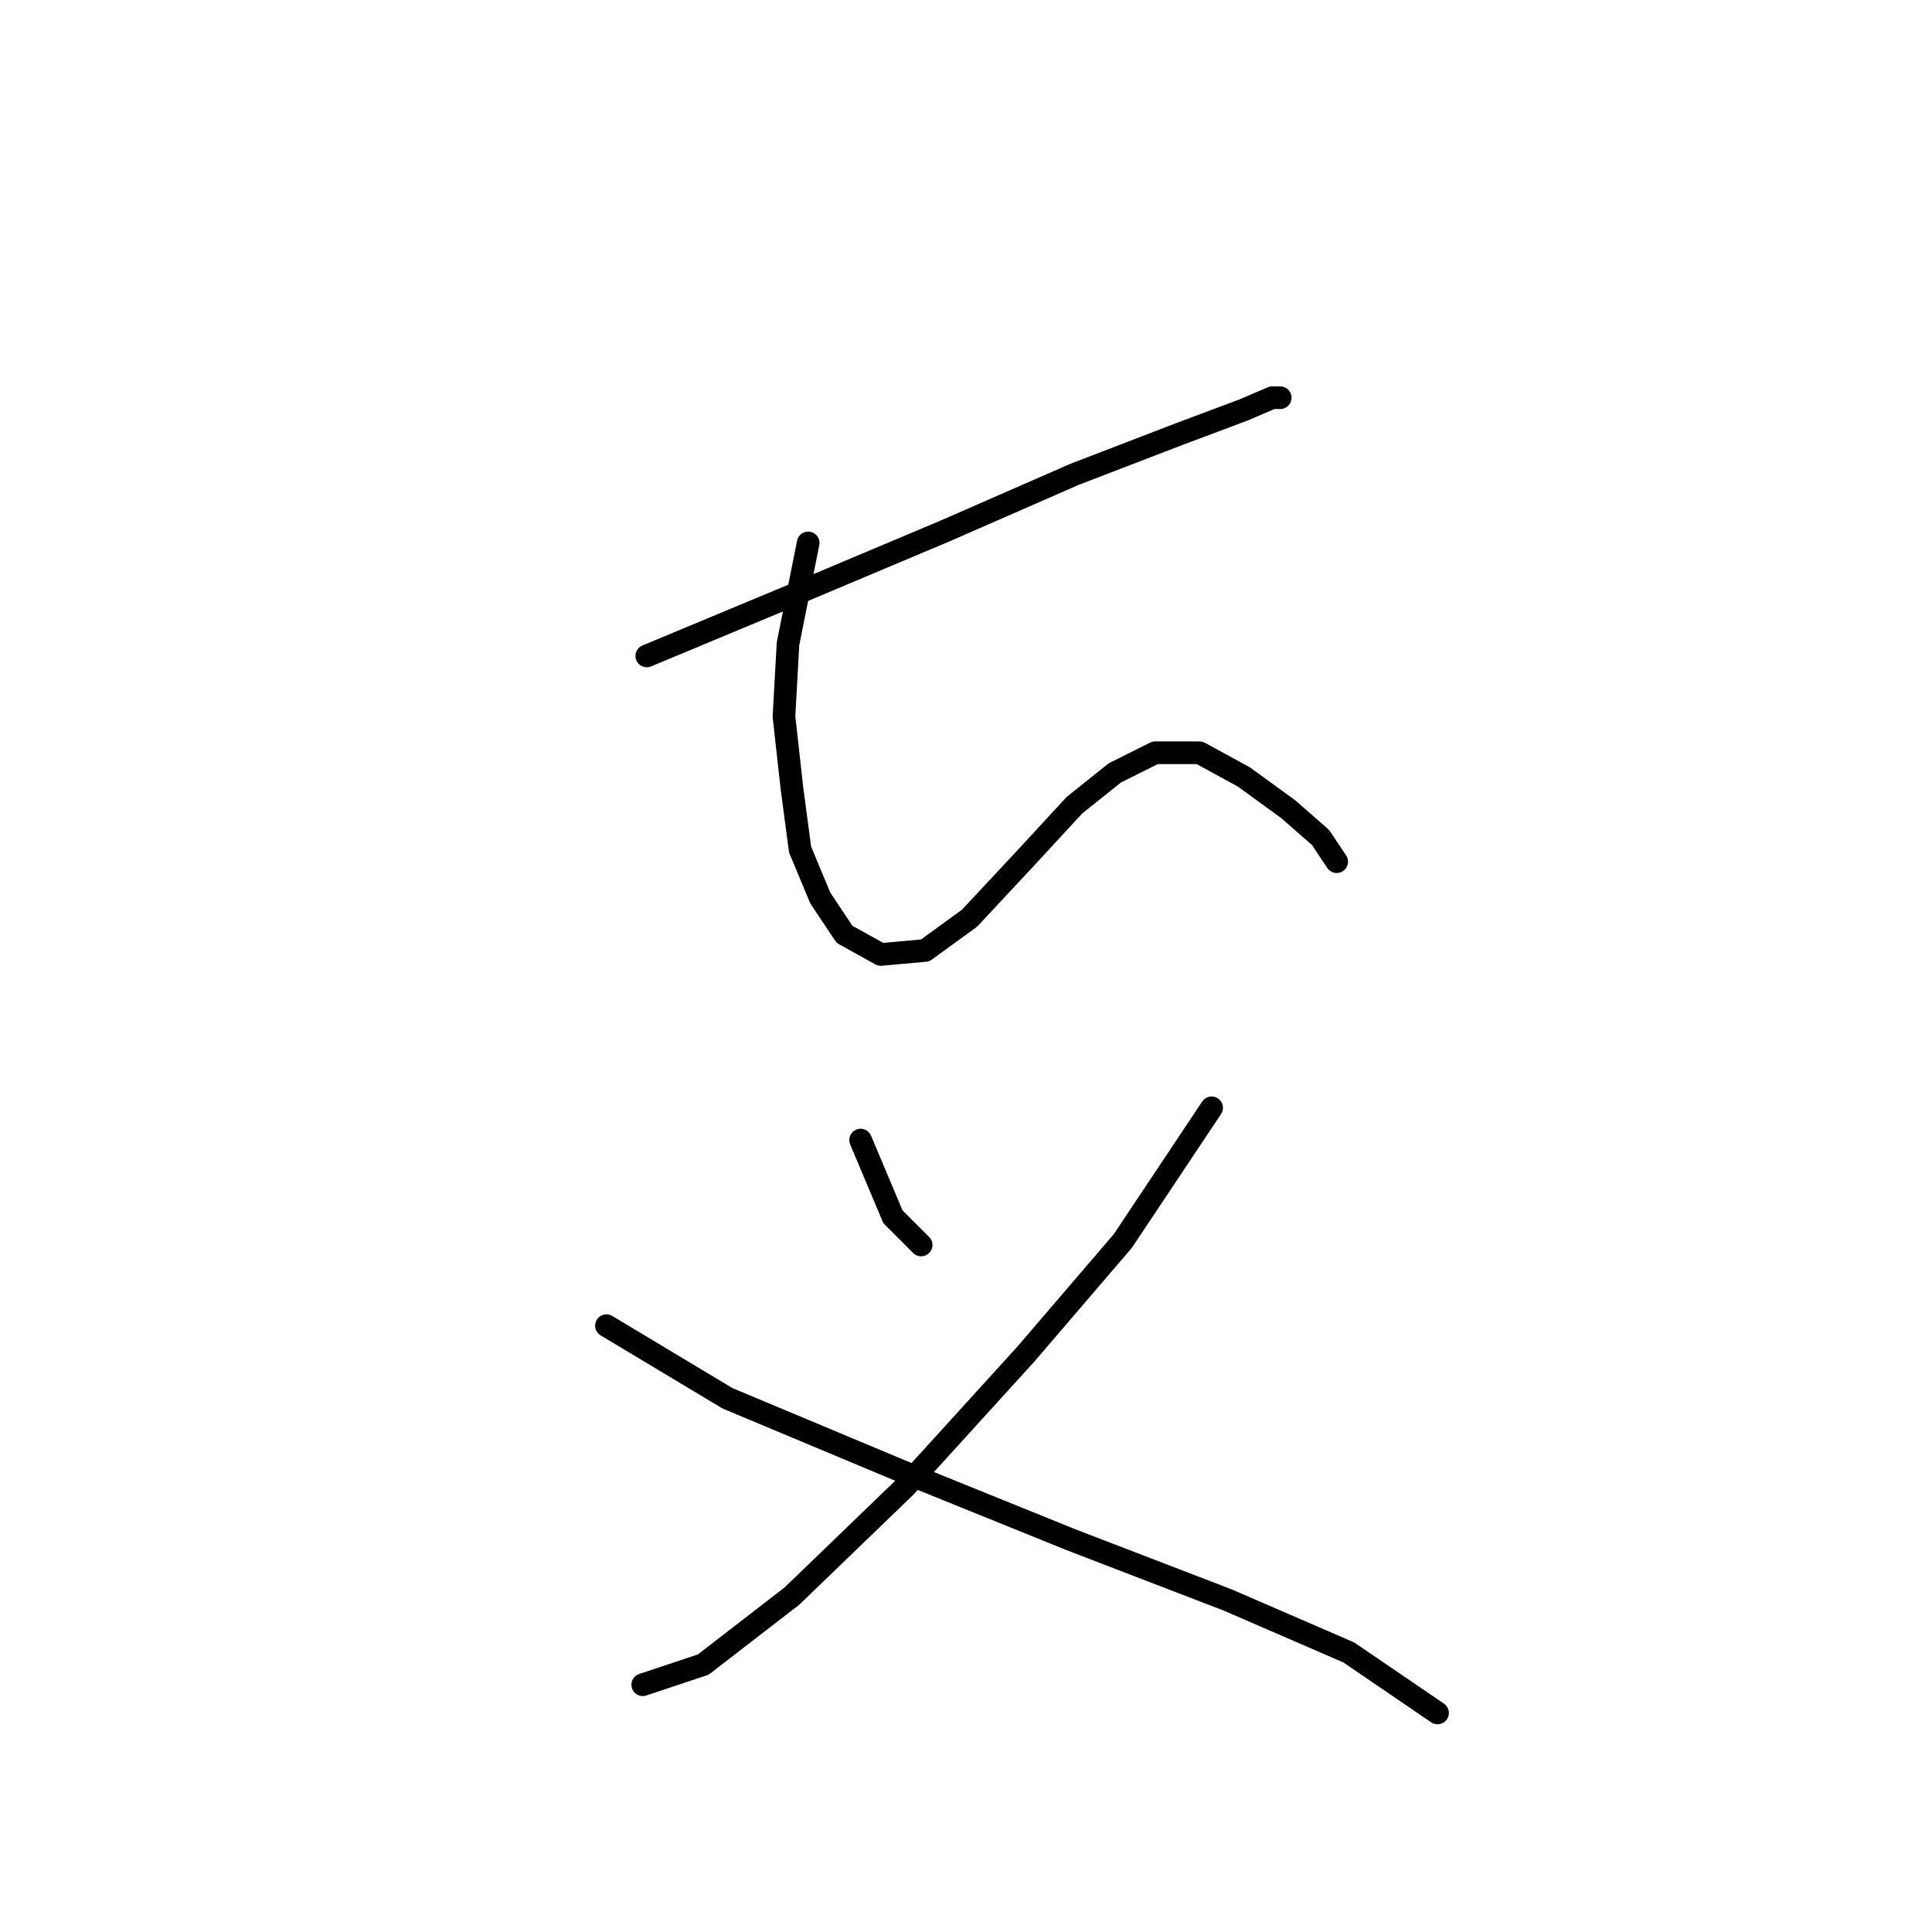 <?xml version="1.0" standalone="no"?>
    <svg width="256" height="256" xmlns="http://www.w3.org/2000/svg" version="1.1">
    <polyline stroke="black" stroke-width="3" stroke-linecap="round" fill="transparent" stroke-linejoin="round" points="85.703 86.914 104.948 78.895 125.263 70.341 142.37 62.857 156.27 57.511 164.823 54.303 168.566 52.7 169.635 52.7 169.635 52.7 " />
        <polyline stroke="black" stroke-width="3" stroke-linecap="round" fill="transparent" stroke-linejoin="round" points="107.087 71.945 104.414 85.31 103.879 94.933 104.948 104.556 106.018 112.575 108.691 118.99 111.898 123.801 116.71 126.474 122.59 125.94 128.471 121.663 135.955 113.644 142.37 106.694 147.716 102.417 153.062 99.744 158.943 99.744 164.823 102.952 170.704 107.229 174.981 110.971 177.119 114.178 177.119 114.178 " />
        <polyline stroke="black" stroke-width="3" stroke-linecap="round" fill="transparent" stroke-linejoin="round" points="114.037 151.066 118.313 161.223 122.056 164.965 122.056 164.965 " />
        <polyline stroke="black" stroke-width="3" stroke-linecap="round" fill="transparent" stroke-linejoin="round" points="160.547 146.789 148.785 164.431 135.955 179.399 119.917 197.041 104.948 211.475 93.187 220.563 85.168 223.236 85.168 223.236 " />
        <polyline stroke="black" stroke-width="3" stroke-linecap="round" fill="transparent" stroke-linejoin="round" points="80.357 175.657 96.395 185.28 119.383 194.903 141.836 203.991 162.685 212.01 178.723 218.96 190.484 226.978 190.484 226.978 " />
        </svg>